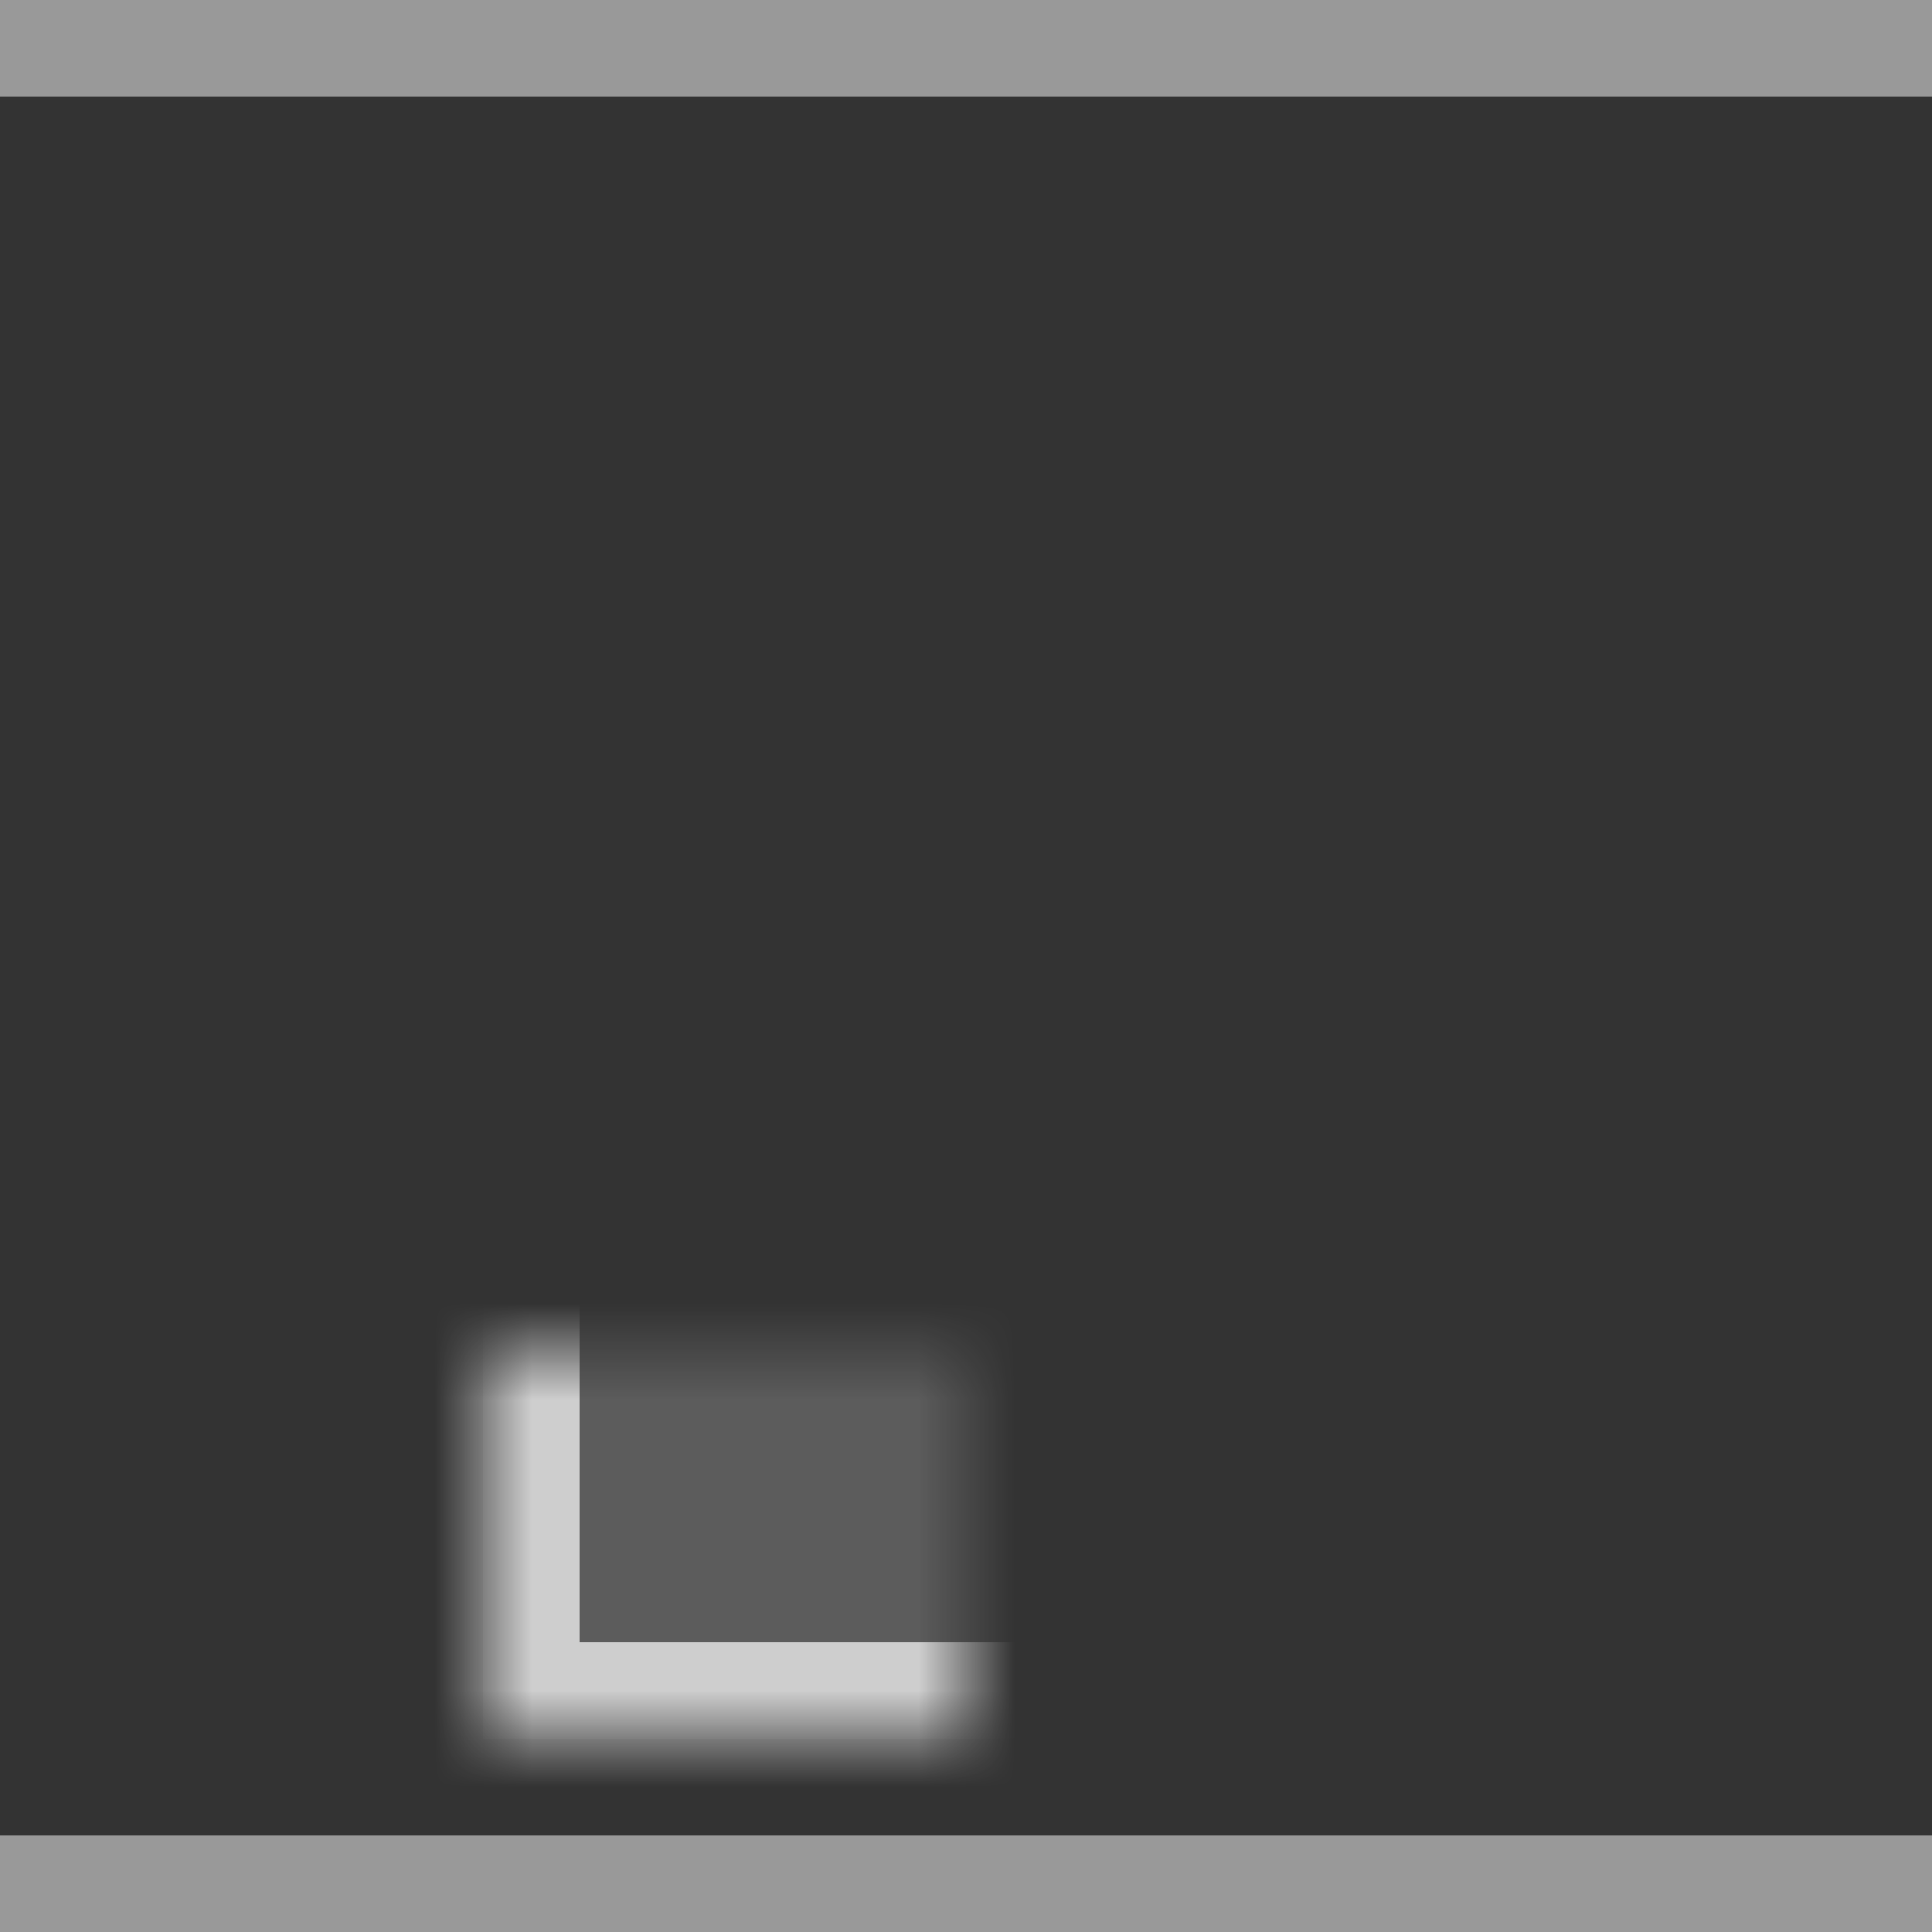 <?xml version="1.0" encoding="UTF-8" standalone="no"?>
<svg width="20px" height="20px" viewBox="0 0 20 20" version="1.1" xmlns="http://www.w3.org/2000/svg" xmlns:xlink="http://www.w3.org/1999/xlink">
    <rect x="0" y="0" width="20" height="20" fill="#333333" stroke="none"/>
    <!-- Generator: sketchtool 3.8.3 (29802) - http://www.bohemiancoding.com/sketch -->
    <title>FE8ADB7E-60E8-4B50-B054-FB13E4D5AA4A</title>
    <desc>Created with sketchtool.</desc>
    <defs>
        <rect id="path-1" x="12" y="5" width="6" height="10"></rect>
        <mask id="mask-2" maskContentUnits="userSpaceOnUse" maskUnits="objectBoundingBox" x="0" y="0" width="6" height="10" fill="white">
            <use xlink:href="#path-1"></use>
        </mask>
        <rect id="path-3" x="2" y="5" width="6" height="10"></rect>
        <mask id="mask-4" maskContentUnits="userSpaceOnUse" maskUnits="objectBoundingBox" x="0" y="0" width="6" height="10" fill="white">
            <use xlink:href="#path-3"></use>
        </mask>
    </defs>
    <g id="Page-1" stroke="none" stroke-width="1" fill="none" fill-rule="evenodd">
        <g id="Icons" transform="translate(-140, -356)" fill="#FFFFFF">
            <g id="flex:-column-sub-buttons-(-reverse-)" transform="translate(40, 296)">
                <g id="col-justify:space-between" transform="translate(95, 55)">
                    <g id="Group-13" transform="translate(5, 5)">
                        <g id="icon">
                            <g id="shape" transform="translate(10, 10) rotate(-90) translate(-10, -10) ">
                                <use id="Rectangle-99" stroke-opacity="0.7" stroke="#FFFFFF" mask="url(#mask-2)" stroke-width="2" fill-opacity="0.7" xlink:href="#path-1"></use>
                                <use id="Rectangle-99-Copy" stroke-opacity="0.7" stroke="#FFFFFF" mask="url(#mask-4)" stroke-width="2" fill-opacity="0.2" xlink:href="#path-3"></use>
                                <rect id="Rectangle-101" fill-opacity="0.499" x="19" y="-1.2246468e-15" width="1" height="20"></rect>
                                <rect id="Rectangle-101-Copy" fill-opacity="0.499" x="0" y="0" width="1" height="20"></rect>
                            </g>
                        </g>
                    </g>
                </g>
            </g>
        </g>
    </g>
</svg>
